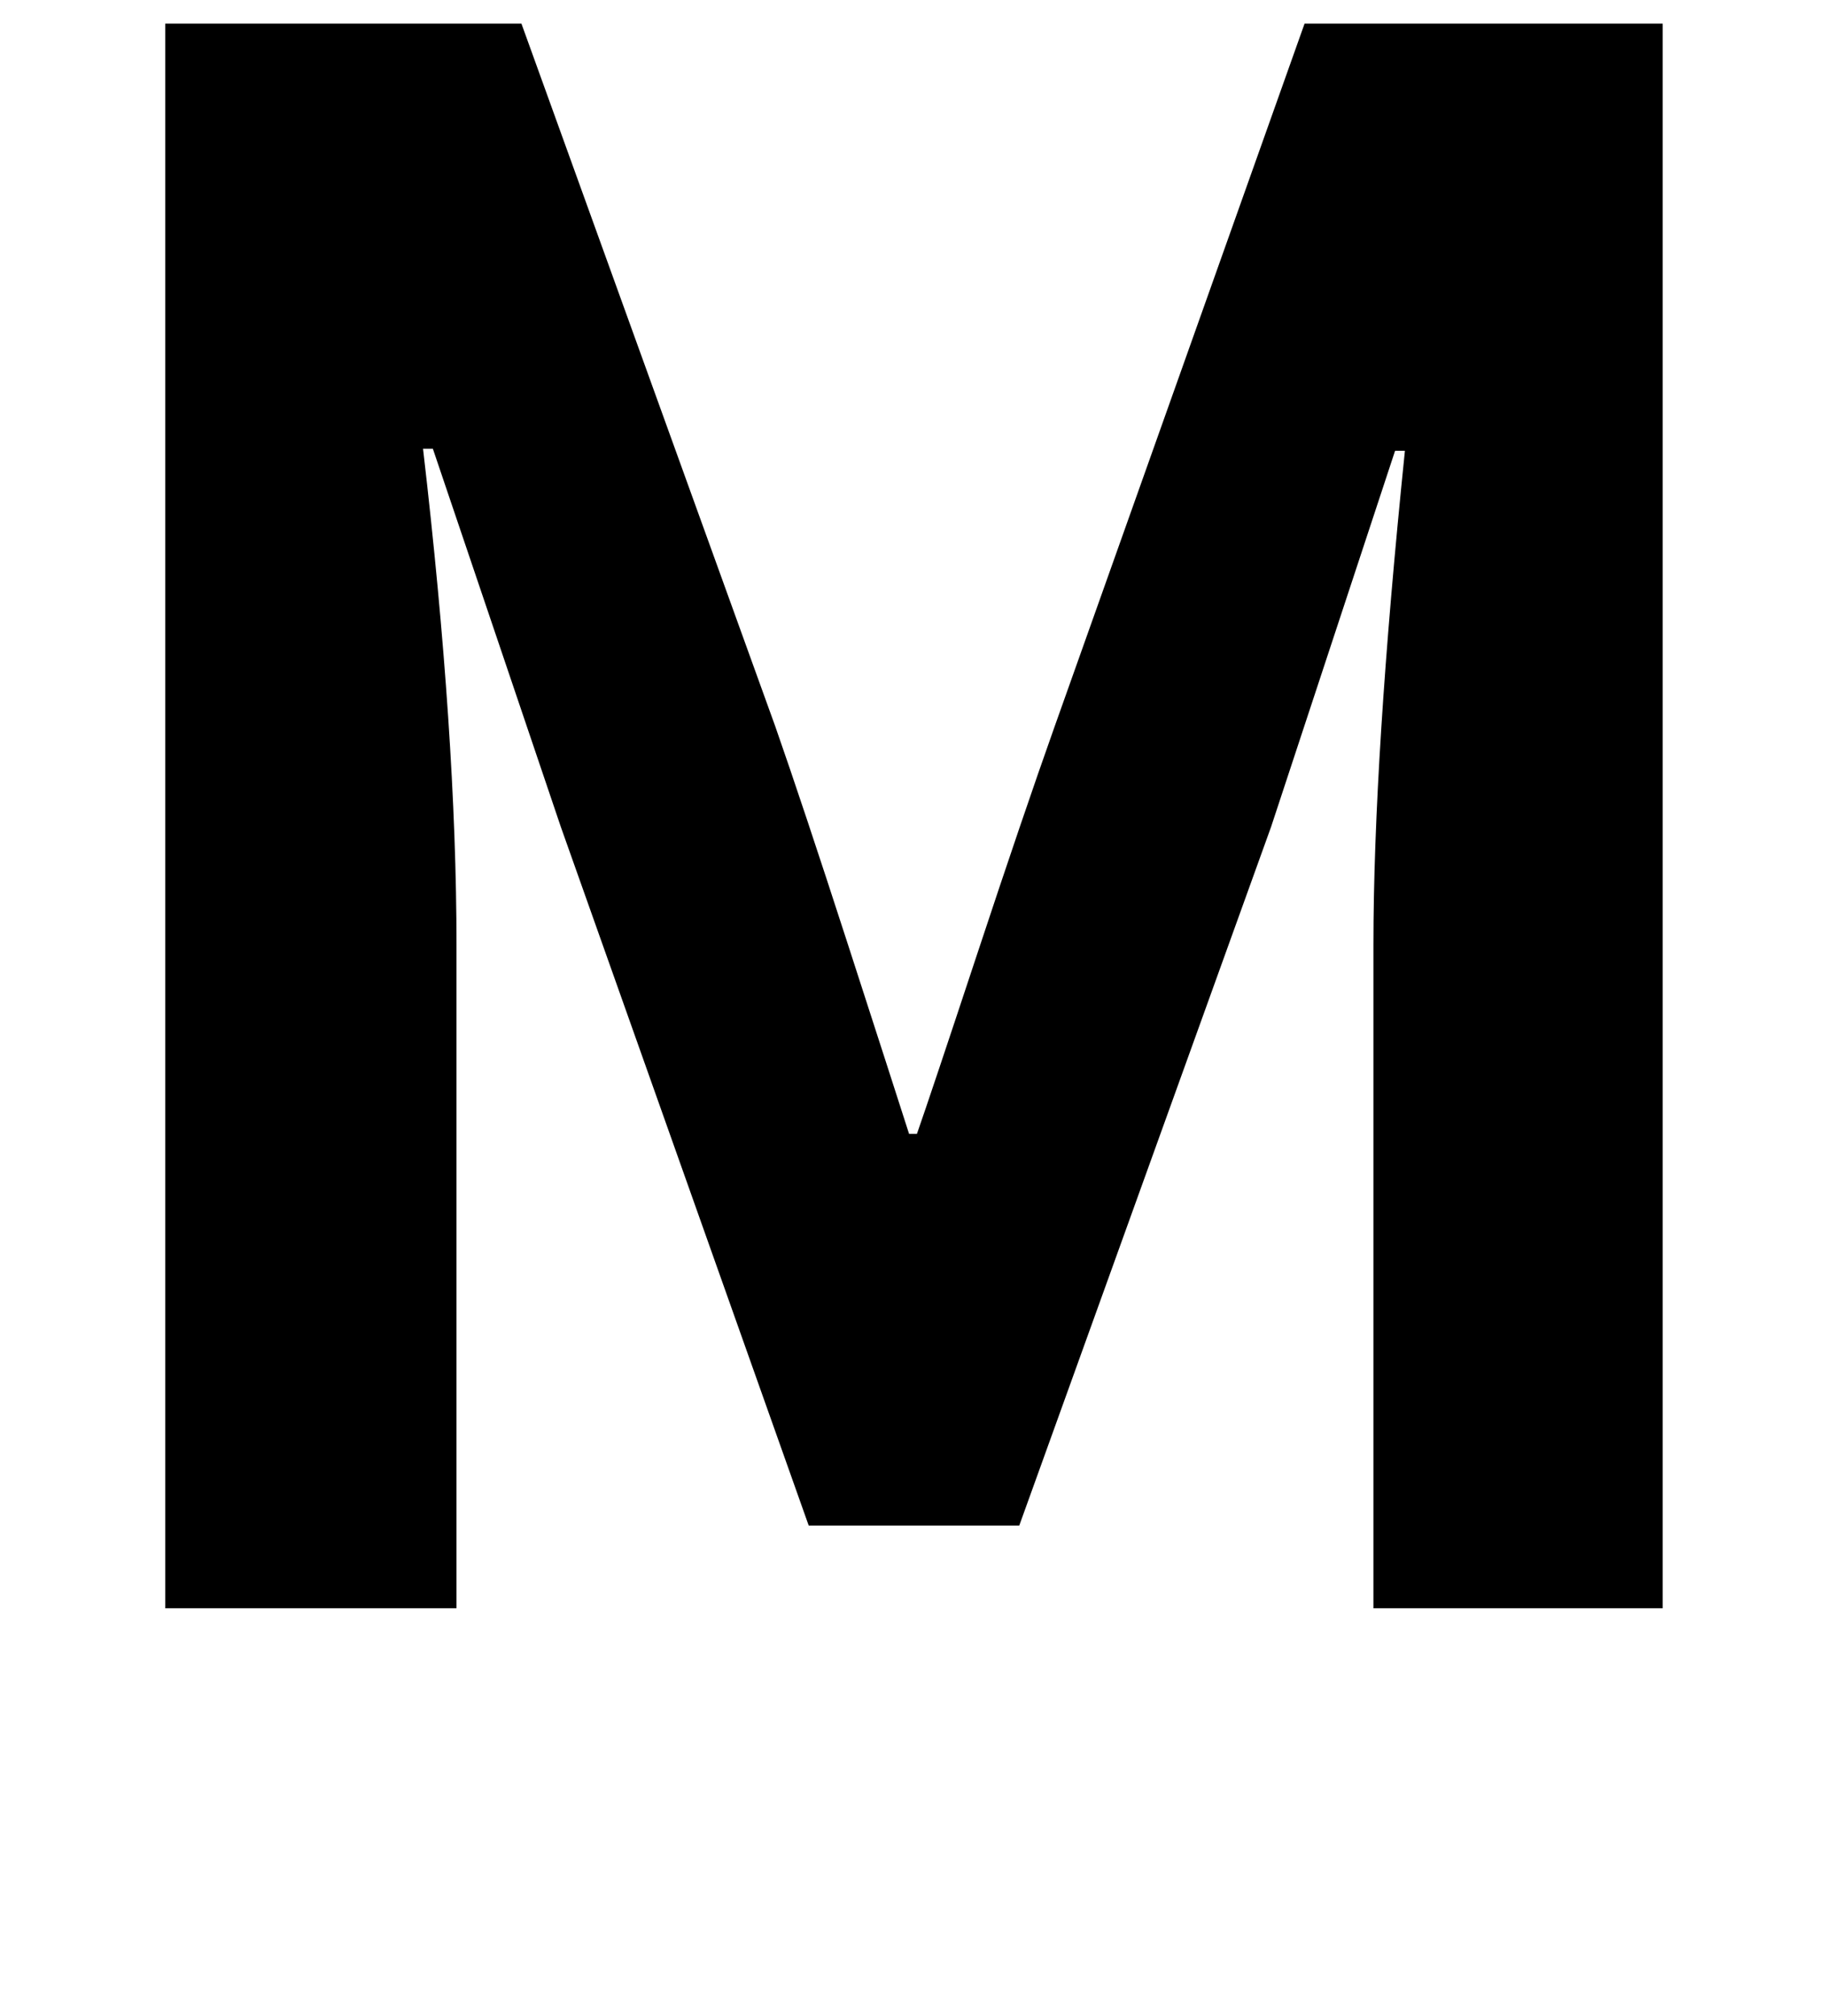 <?xml version="1.0" standalone="no"?>
<!DOCTYPE svg PUBLIC "-//W3C//DTD SVG 1.1//EN" "http://www.w3.org/Graphics/SVG/1.1/DTD/svg11.dtd" >
<svg xmlns="http://www.w3.org/2000/svg" xmlns:xlink="http://www.w3.org/1999/xlink" version="1.1" viewBox="0 0 928 1024">
  <g transform="matrix(1 0 0 -1 0 817)">
   <path fill="currentColor"
d="M84 0v805h181l129 -357q14 -40 37 -111t31 -96h4q7 20 30.5 91t39.5 116l127 357h182v-805h-147v337q0 95 16 251h-5l-63 -191l-128 -355h-107l-126 355l-65 192h-5q17 -146 17 -252v-337h-148z" />
  </g>

</svg>
